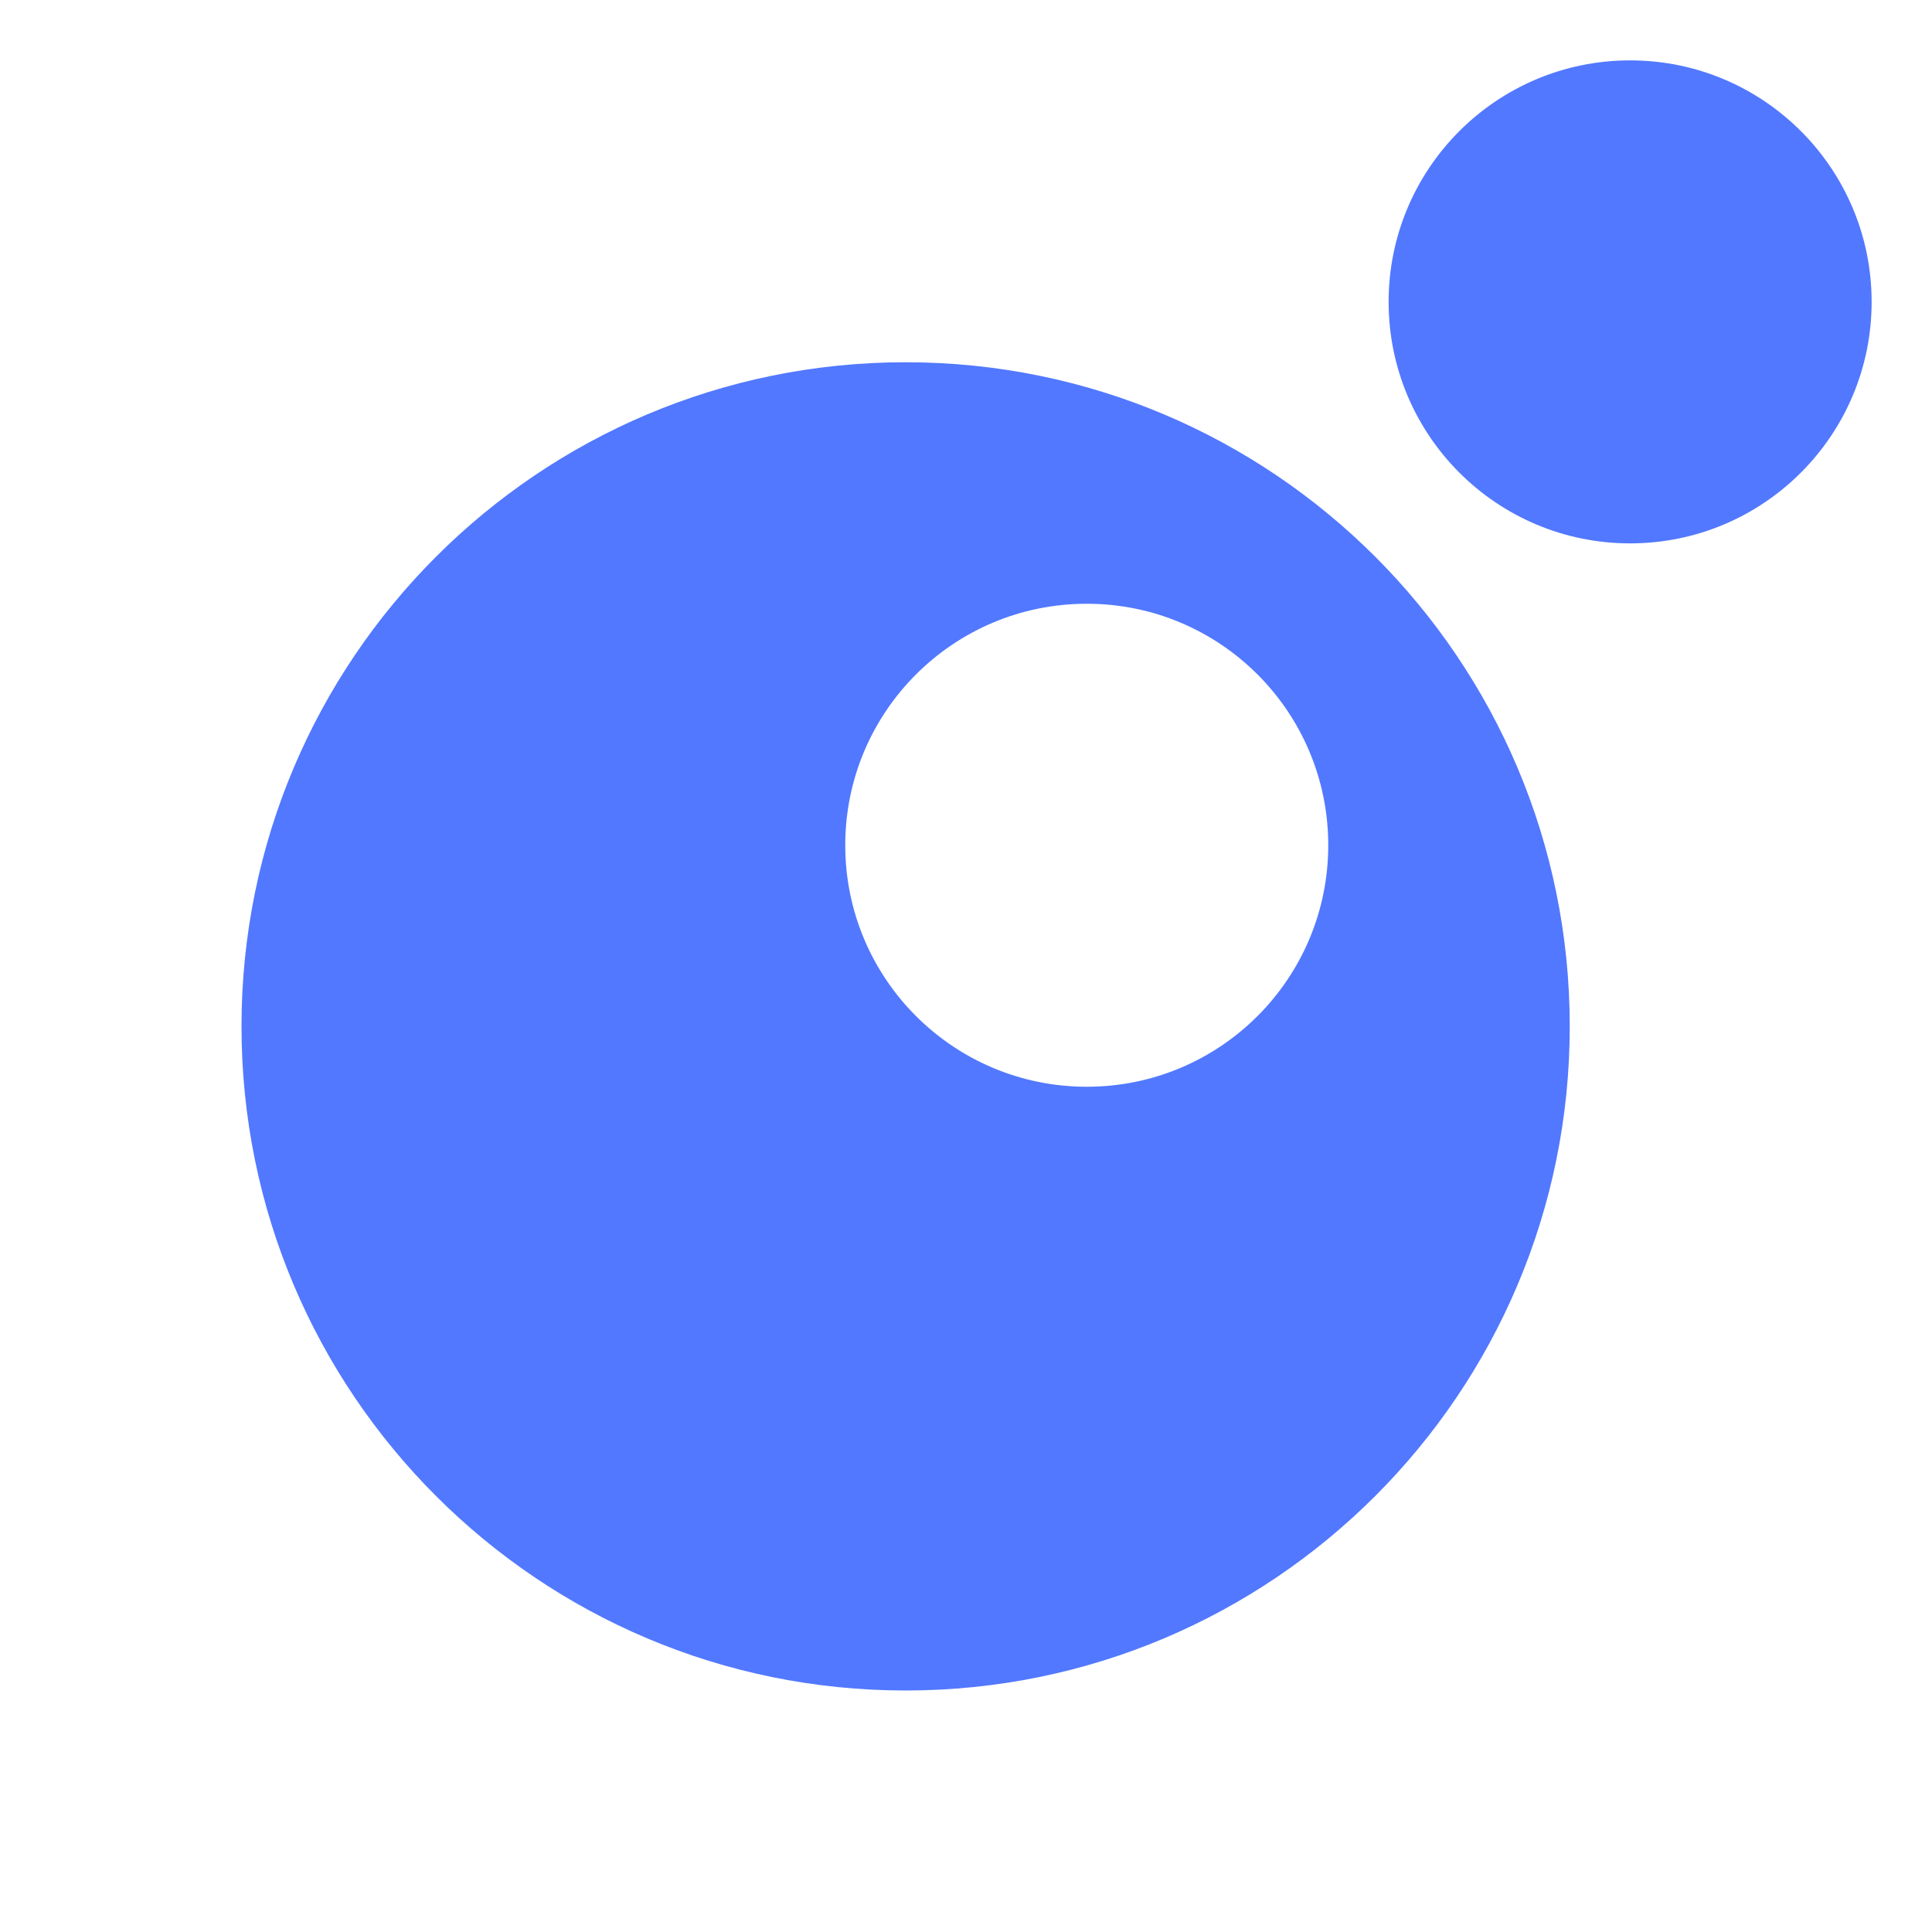 <svg width="16" height="16" viewBox="0 0 16 16" fill="none" xmlns="http://www.w3.org/2000/svg">
<path d="M7.5 3C10.538 3 13 5.462 13 8.5C13 11.538 10.538 14 7.5 14C4.462 14 2 11.538 2 8.5C2 5.462 4.462 3 7.5 3ZM9 5C7.895 5 7 5.895 7 7C7 8.105 7.895 9 9 9C10.105 9 11 8.105 11 7C11 5.895 10.105 5 9 5Z" fill="#5278FF"/>
<circle cx="13.5" cy="2.5" r="2" fill="#5278FF"/>
</svg>
